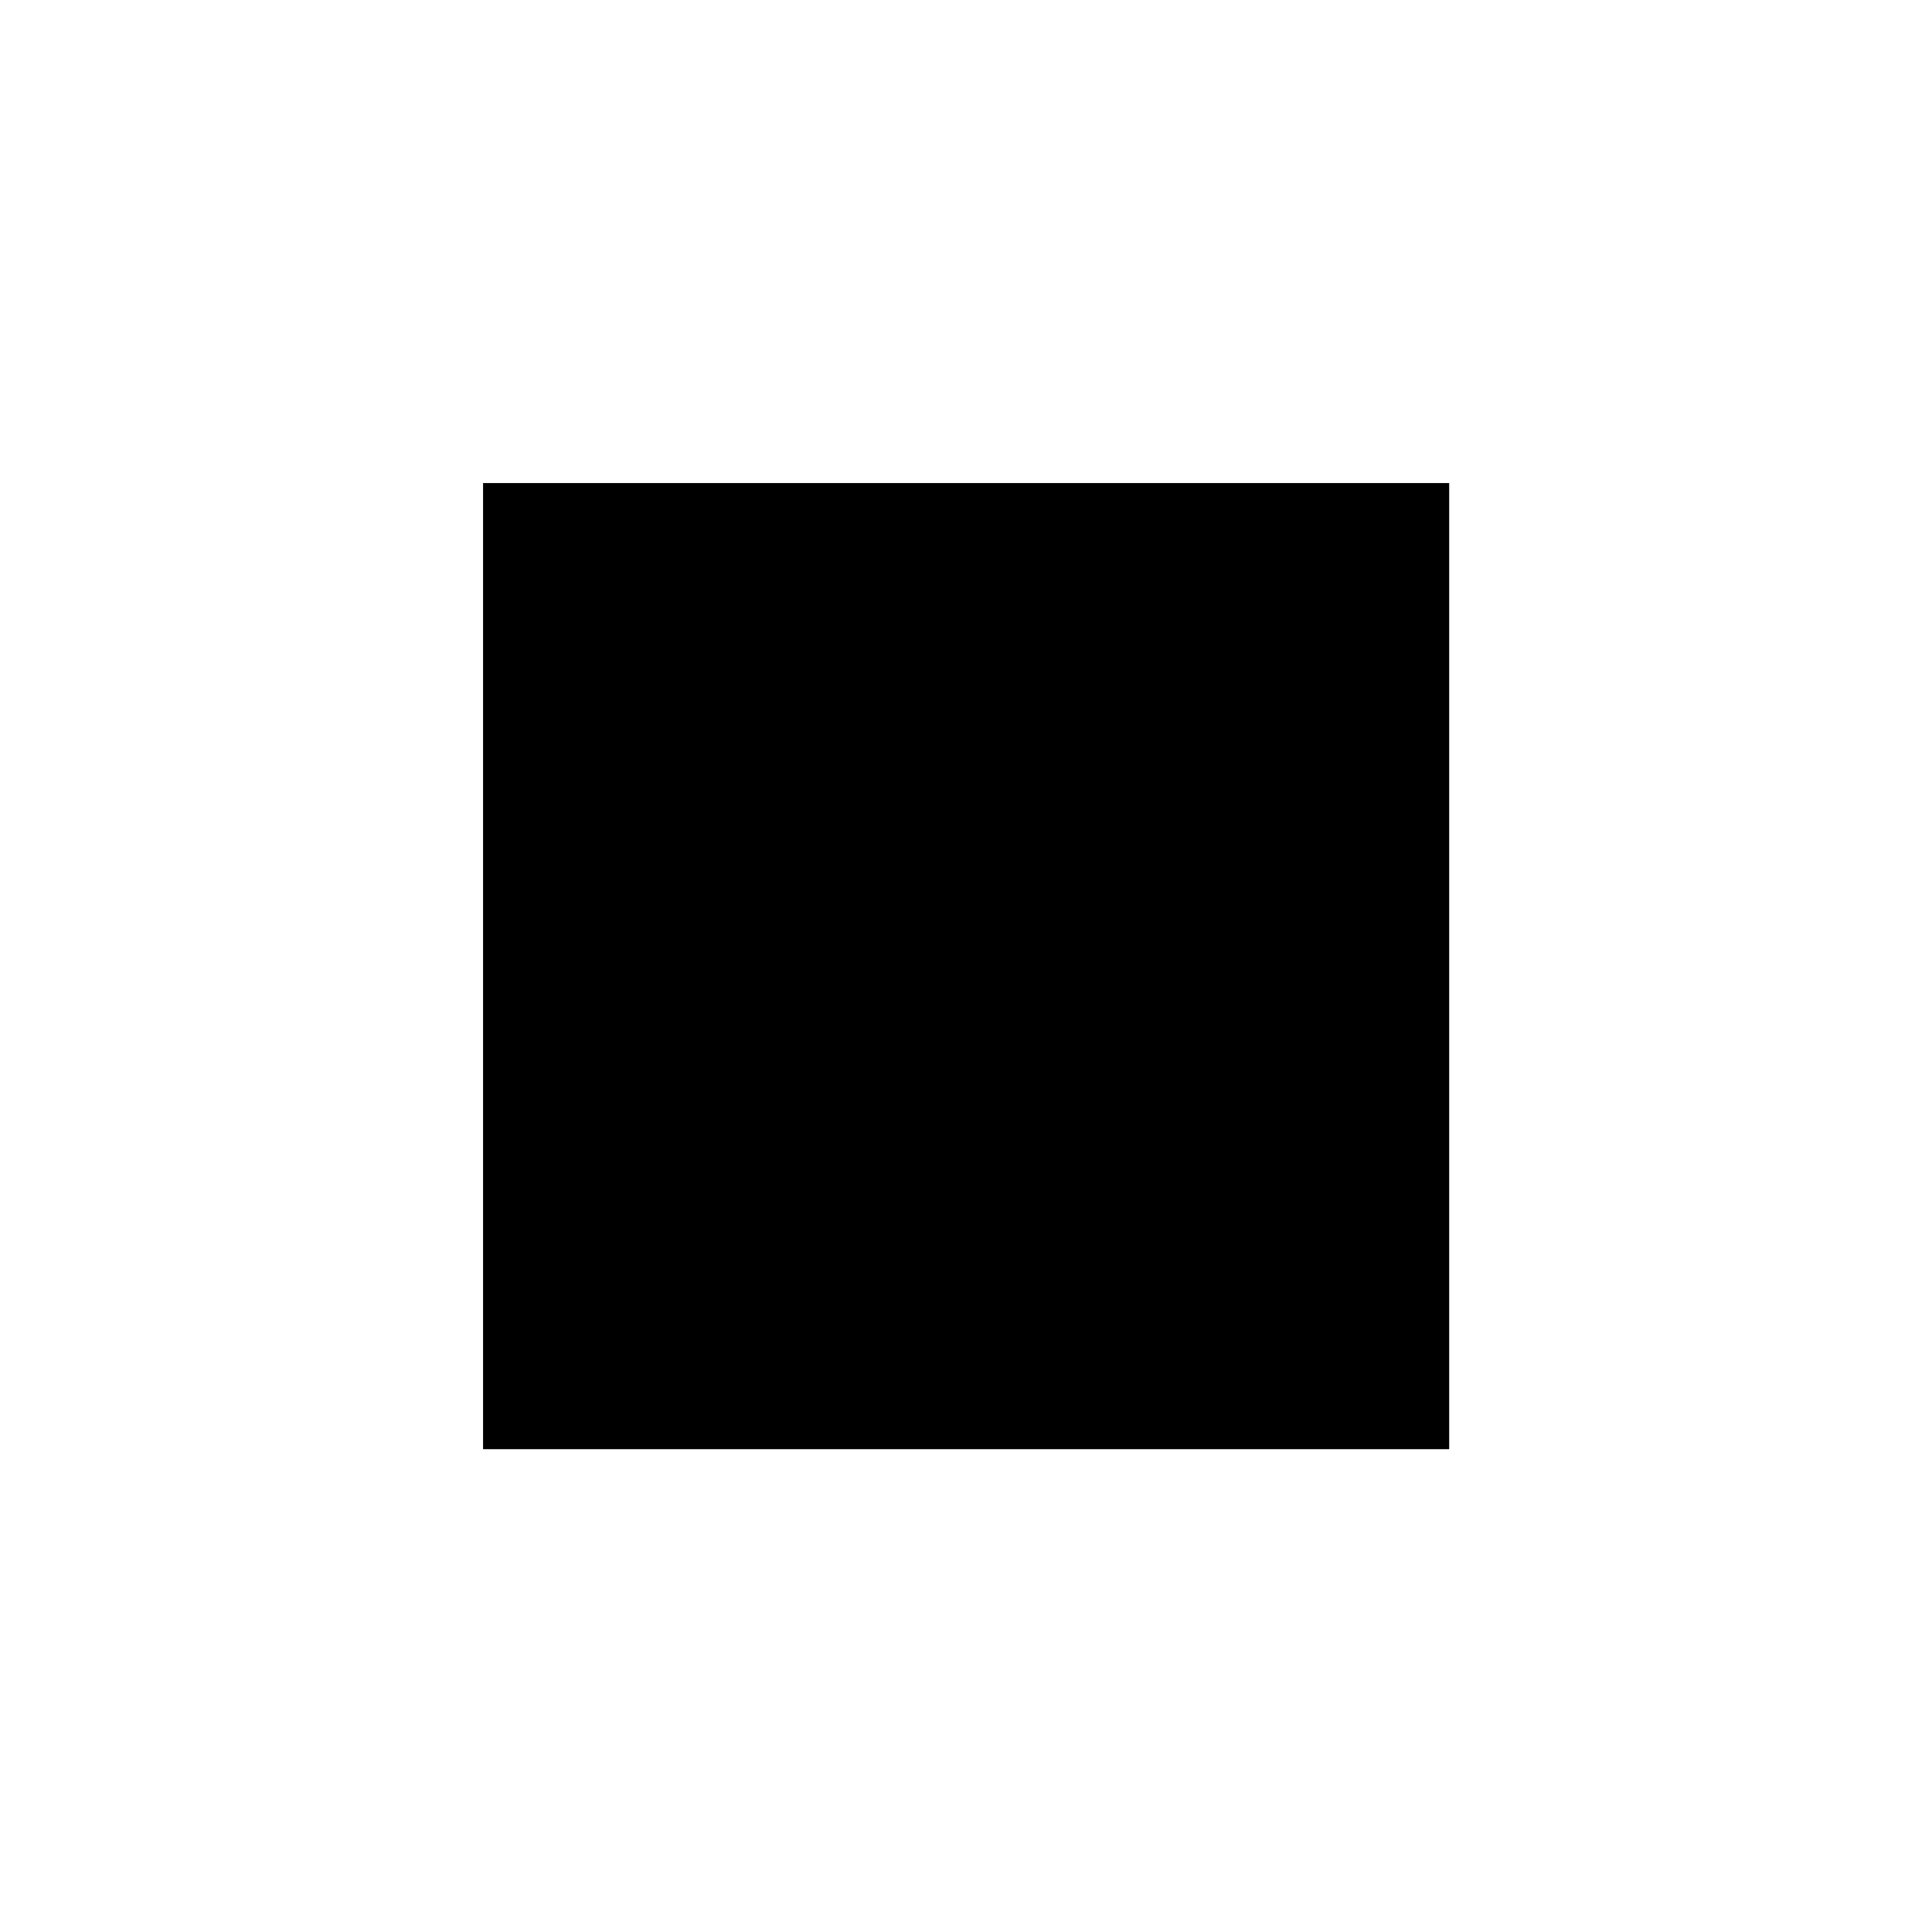 <!-- Generated by IcoMoon.io -->
<svg version="1.1" xmlns="http://www.w3.org/2000/svg" width="32" height="32" viewBox="0 0 32 32">
<title>media-playback-stop</title>
<path d="M8.001 8.001v16.002h16.002v-16.002h-16.002z"></path>
</svg>
